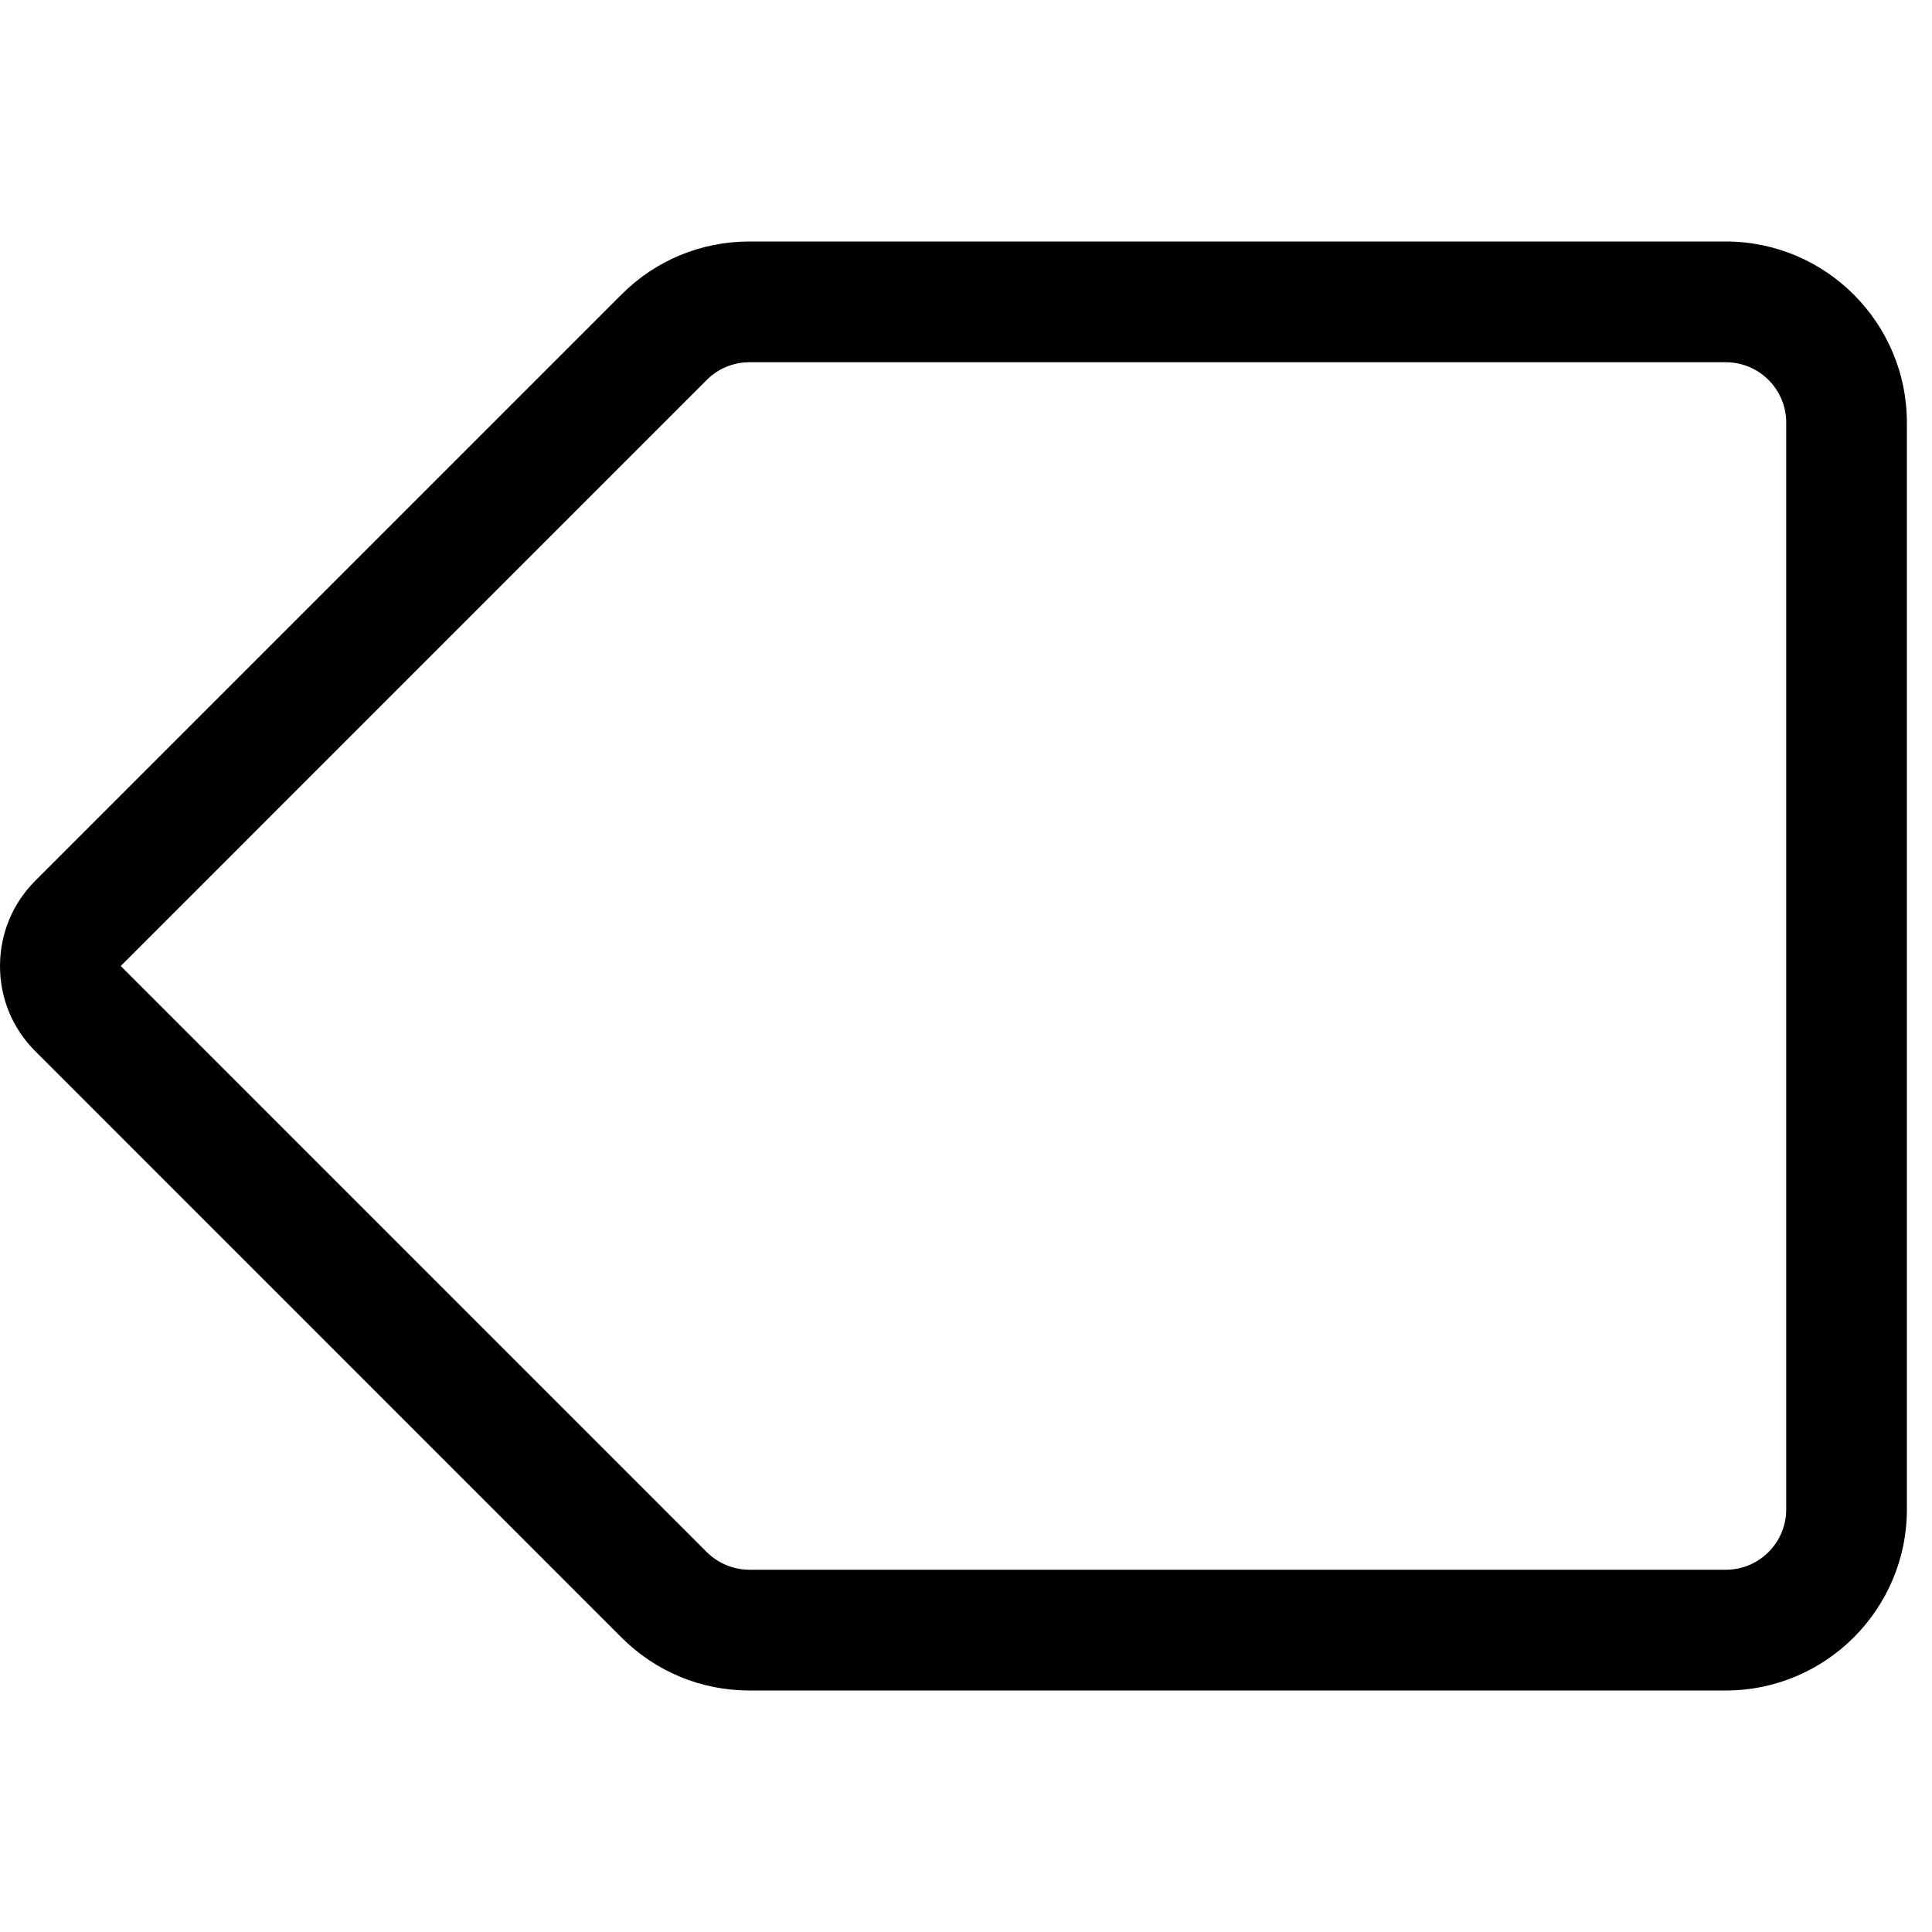 <?xml version="1.0" encoding="utf-8"?>
<!-- Generator: Adobe Illustrator 22.1.0, SVG Export Plug-In . SVG Version: 6.00 Build 0)  -->
<svg version="1.1" id="Regular" xmlns="http://www.w3.org/2000/svg" xmlns:xlink="http://www.w3.org/1999/xlink" x="0px" y="0px"
	 viewBox="0 0 24 24" style="enable-background:new 0 0 24 24;" xml:space="preserve">
<title>arrow-left-2</title>
<g>
	<path d="M9.311,21c-0.602,0-1.166-0.234-1.591-0.659L0.44,13.06C0.156,12.778,0,12.401,0,12.001c0-0.4,0.155-0.777,0.438-1.06
		L7.72,3.659C8.144,3.234,8.709,3,9.31,3h12.128c1.241,0,2.25,1.009,2.25,2.25v13.5c0,1.241-1.009,2.25-2.25,2.25H9.311z M9.31,4.5
		c-0.2,0-0.389,0.078-0.53,0.219L1.5,12l7.28,7.281C8.92,19.42,9.113,19.5,9.31,19.5h12.129c0.414,0,0.75-0.336,0.75-0.75V5.25
		c0-0.414-0.336-0.75-0.75-0.75H9.31z"/>
</g>
</svg>

